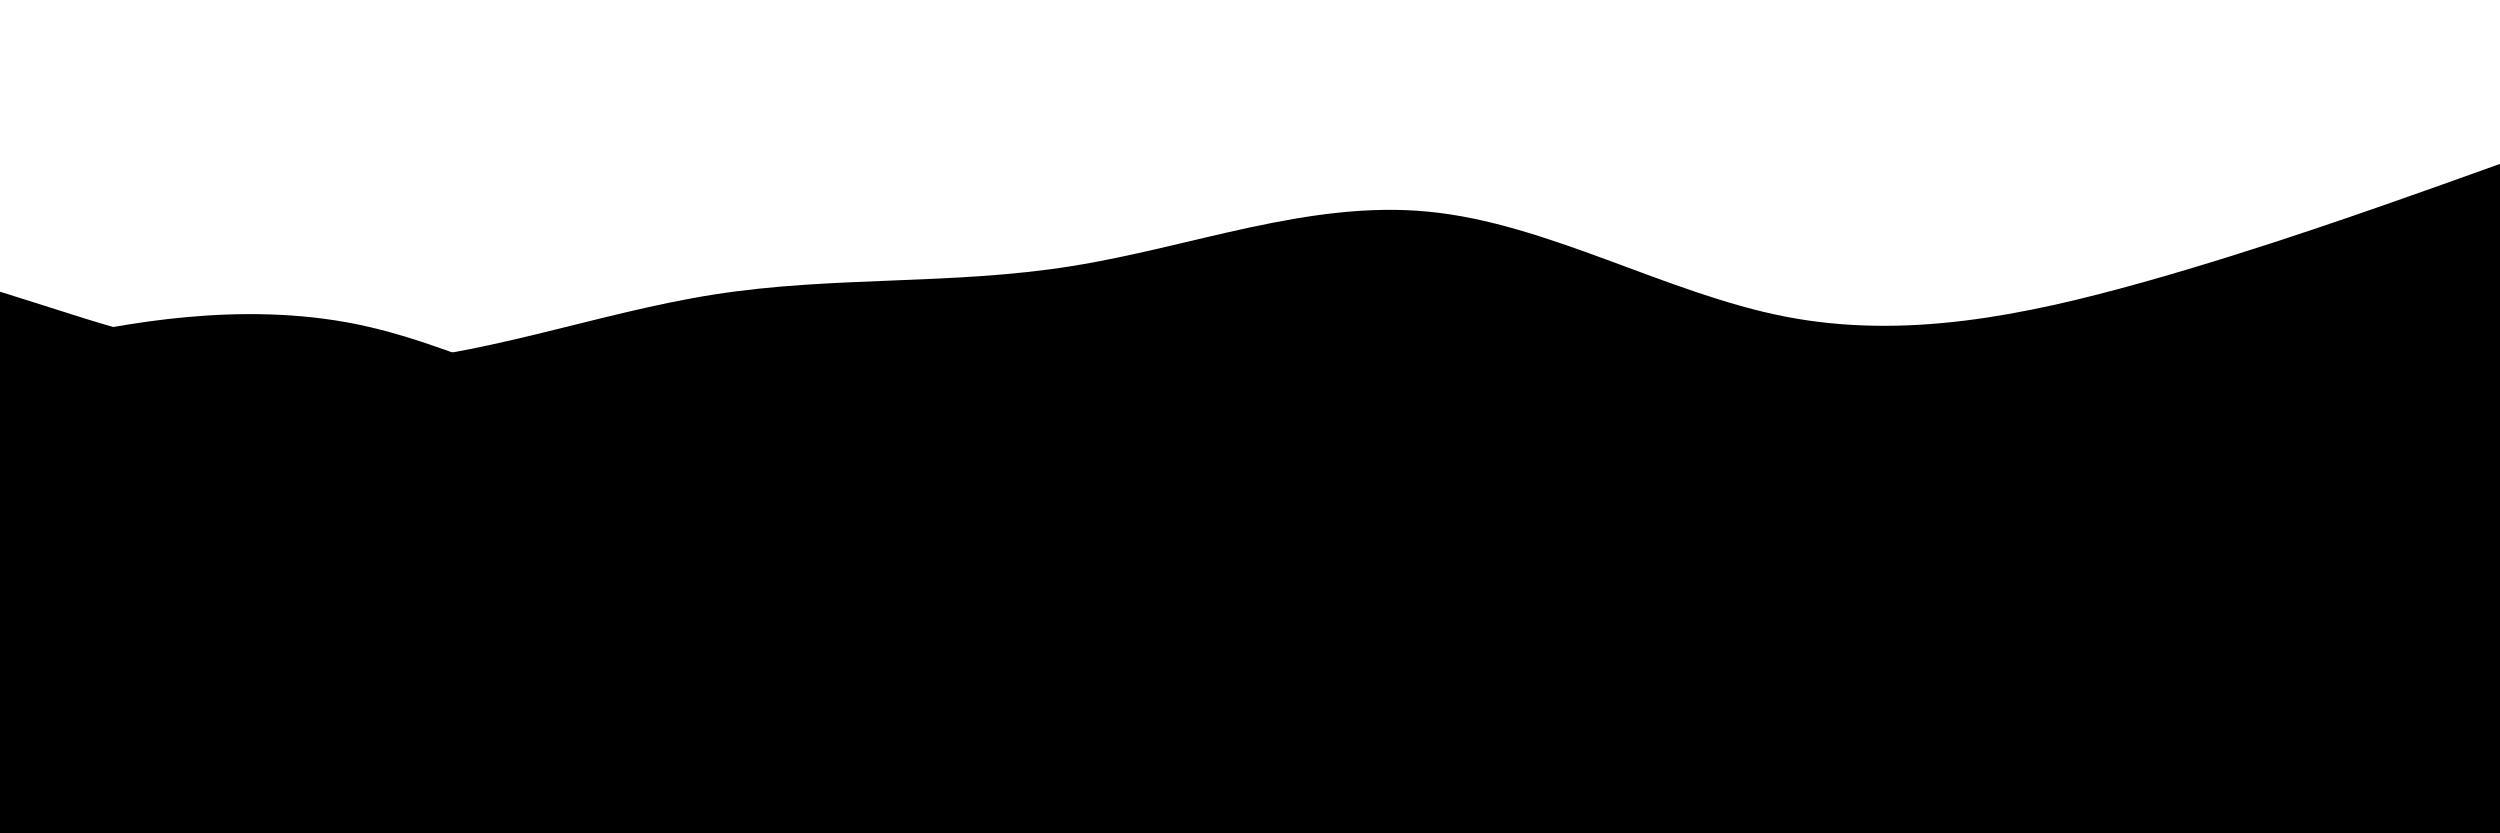 <svg id="visual" viewBox="0 0 900 300" width="900" height="300" xmlns="http://www.w3.org/2000/svg"
    xmlns:xlink="http://www.w3.org/1999/xlink" version="1.1">
    <path
        d="M0 105L21.5 111.8C43 118.7 86 132.3 128.8 130.8C171.7 129.3 214.3 112.7 257.2 106C300 99.3 343 102.7 385.8 95.8C428.7 89 471.3 72 514.2 76.2C557 80.3 600 105.7 642.8 114C685.7 122.3 728.3 113.7 771.2 101.7C814 89.7 857 74.3 878.5 66.7L900 59L900 301L878.5 301C857 301 814 301 771.2 301C728.3 301 685.7 301 642.8 301C600 301 557 301 514.2 301C471.3 301 428.7 301 385.8 301C343 301 300 301 257.2 301C214.3 301 171.7 301 128.8 301C86 301 43 301 21.5 301L0 301Z"
        class="fill-dark-white"></path>
    <path
        d="M0 126L21.5 121.5C43 117 86 108 128.8 116.8C171.7 125.7 214.3 152.3 257.2 157.8C300 163.3 343 147.7 385.8 136.7C428.7 125.7 471.3 119.3 514.2 123.8C557 128.3 600 143.7 642.8 146.2C685.7 148.7 728.3 138.3 771.2 132.2C814 126 857 124 878.5 123L900 122L900 301L878.5 301C857 301 814 301 771.2 301C728.3 301 685.7 301 642.8 301C600 301 557 301 514.2 301C471.3 301 428.7 301 385.8 301C343 301 300 301 257.2 301C214.3 301 171.7 301 128.8 301C86 301 43 301 21.5 301L0 301Z"
        class="fill-dark-white-to-pink-1"></path>
    <path
        d="M0 195L21.5 190.3C43 185.7 86 176.3 128.8 178.5C171.7 180.7 214.3 194.3 257.2 196.2C300 198 343 188 385.8 180.2C428.7 172.3 471.3 166.7 514.2 164.8C557 163 600 165 642.8 165.8C685.7 166.7 728.3 166.3 771.2 163.3C814 160.3 857 154.7 878.5 151.8L900 149L900 301L878.5 301C857 301 814 301 771.2 301C728.3 301 685.7 301 642.8 301C600 301 557 301 514.2 301C471.3 301 428.7 301 385.8 301C343 301 300 301 257.2 301C214.3 301 171.7 301 128.8 301C86 301 43 301 21.5 301L0 301Z"
        class="fill-dark-white-to-pink-2"></path>
    <path
        d="M0 205L21.5 211.3C43 217.7 86 230.3 128.8 233.8C171.7 237.3 214.3 231.7 257.2 223C300 214.3 343 202.7 385.8 200.3C428.7 198 471.3 205 514.2 211.2C557 217.3 600 222.7 642.8 225.7C685.7 228.7 728.3 229.3 771.2 222.8C814 216.3 857 202.7 878.5 195.8L900 189L900 301L878.5 301C857 301 814 301 771.2 301C728.3 301 685.7 301 642.8 301C600 301 557 301 514.2 301C471.3 301 428.7 301 385.8 301C343 301 300 301 257.2 301C214.3 301 171.7 301 128.8 301C86 301 43 301 21.5 301L0 301Z"
        class="fill-dark-white-to-pink-3"></path>
    <path
        d="M0 245L21.5 241.5C43 238 86 231 128.8 228.5C171.7 226 214.3 228 257.2 229.7C300 231.3 343 232.7 385.8 236.2C428.7 239.7 471.3 245.3 514.2 245C557 244.7 600 238.3 642.8 240C685.7 241.7 728.3 251.3 771.2 254.5C814 257.7 857 254.3 878.5 252.7L900 251L900 301L878.5 301C857 301 814 301 771.2 301C728.3 301 685.7 301 642.8 301C600 301 557 301 514.2 301C471.3 301 428.7 301 385.8 301C343 301 300 301 257.2 301C214.3 301 171.7 301 128.8 301C86 301 43 301 21.5 301L0 301Z"
        class="fill-pink"></path>
</svg>